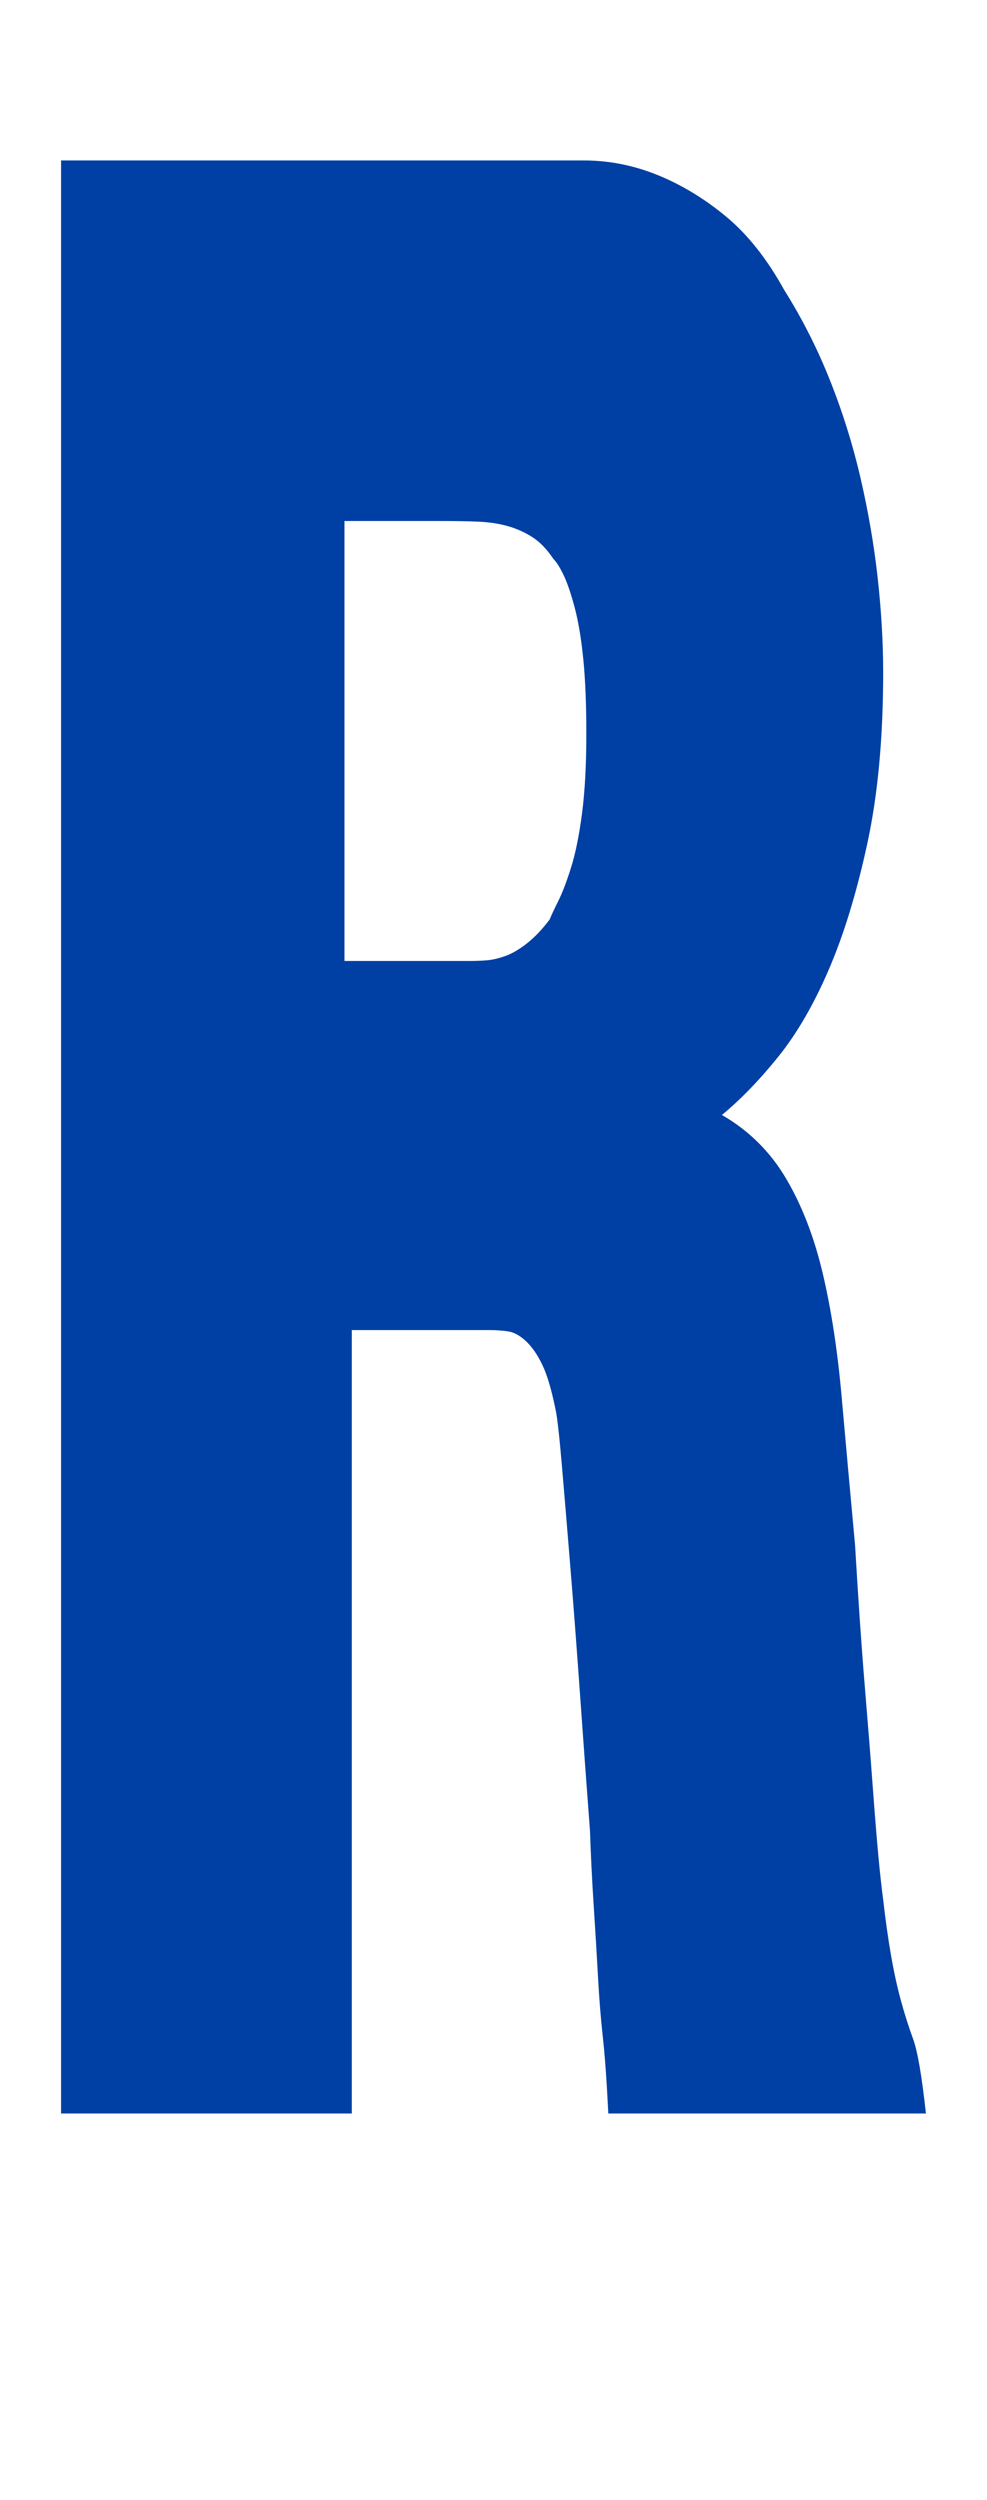 <?xml version='1.0' encoding='utf-8'?>
<svg xmlns="http://www.w3.org/2000/svg" viewBox="0 0 808 2041" width="158" height="400"><path d="M50 1727h238v-641h113q7 0 14.5 1t15 8 13.5 19.5 11 37.5q2 10 5 45t7 84 8 105.5 8 109.5q1 30 3 60.5t3.5 58 4 50 4.5 62.5h260q-5-46-10.5-61t-10-31.5-8-36.5-6.5-46q-2-15-4-36.5t-4.5-55.5-6.5-82-8-116q-6-65-11-121.5t-15.5-101-30-77.5-52.5-52q23-19 46-47.5t41.5-71.5T710 688t13-140q0-37-4.5-77.5t-14-81.5-25-80-37.5-74q-21-38-47.5-60t-56-34-60.5-12H50v1598zM361 424q16 0 29.5.5T415 428t20.5 9 17.5 18q4 4 8.5 13.5t9 26.5 7 42 2.5 61q0 38-3.5 65t-9 44.5T457 735t-7 15q-9 12-18.5 19.5t-18 10.5-15.5 3.5-13 .5H282V424h79z" fill="#0040a4"></path></svg>